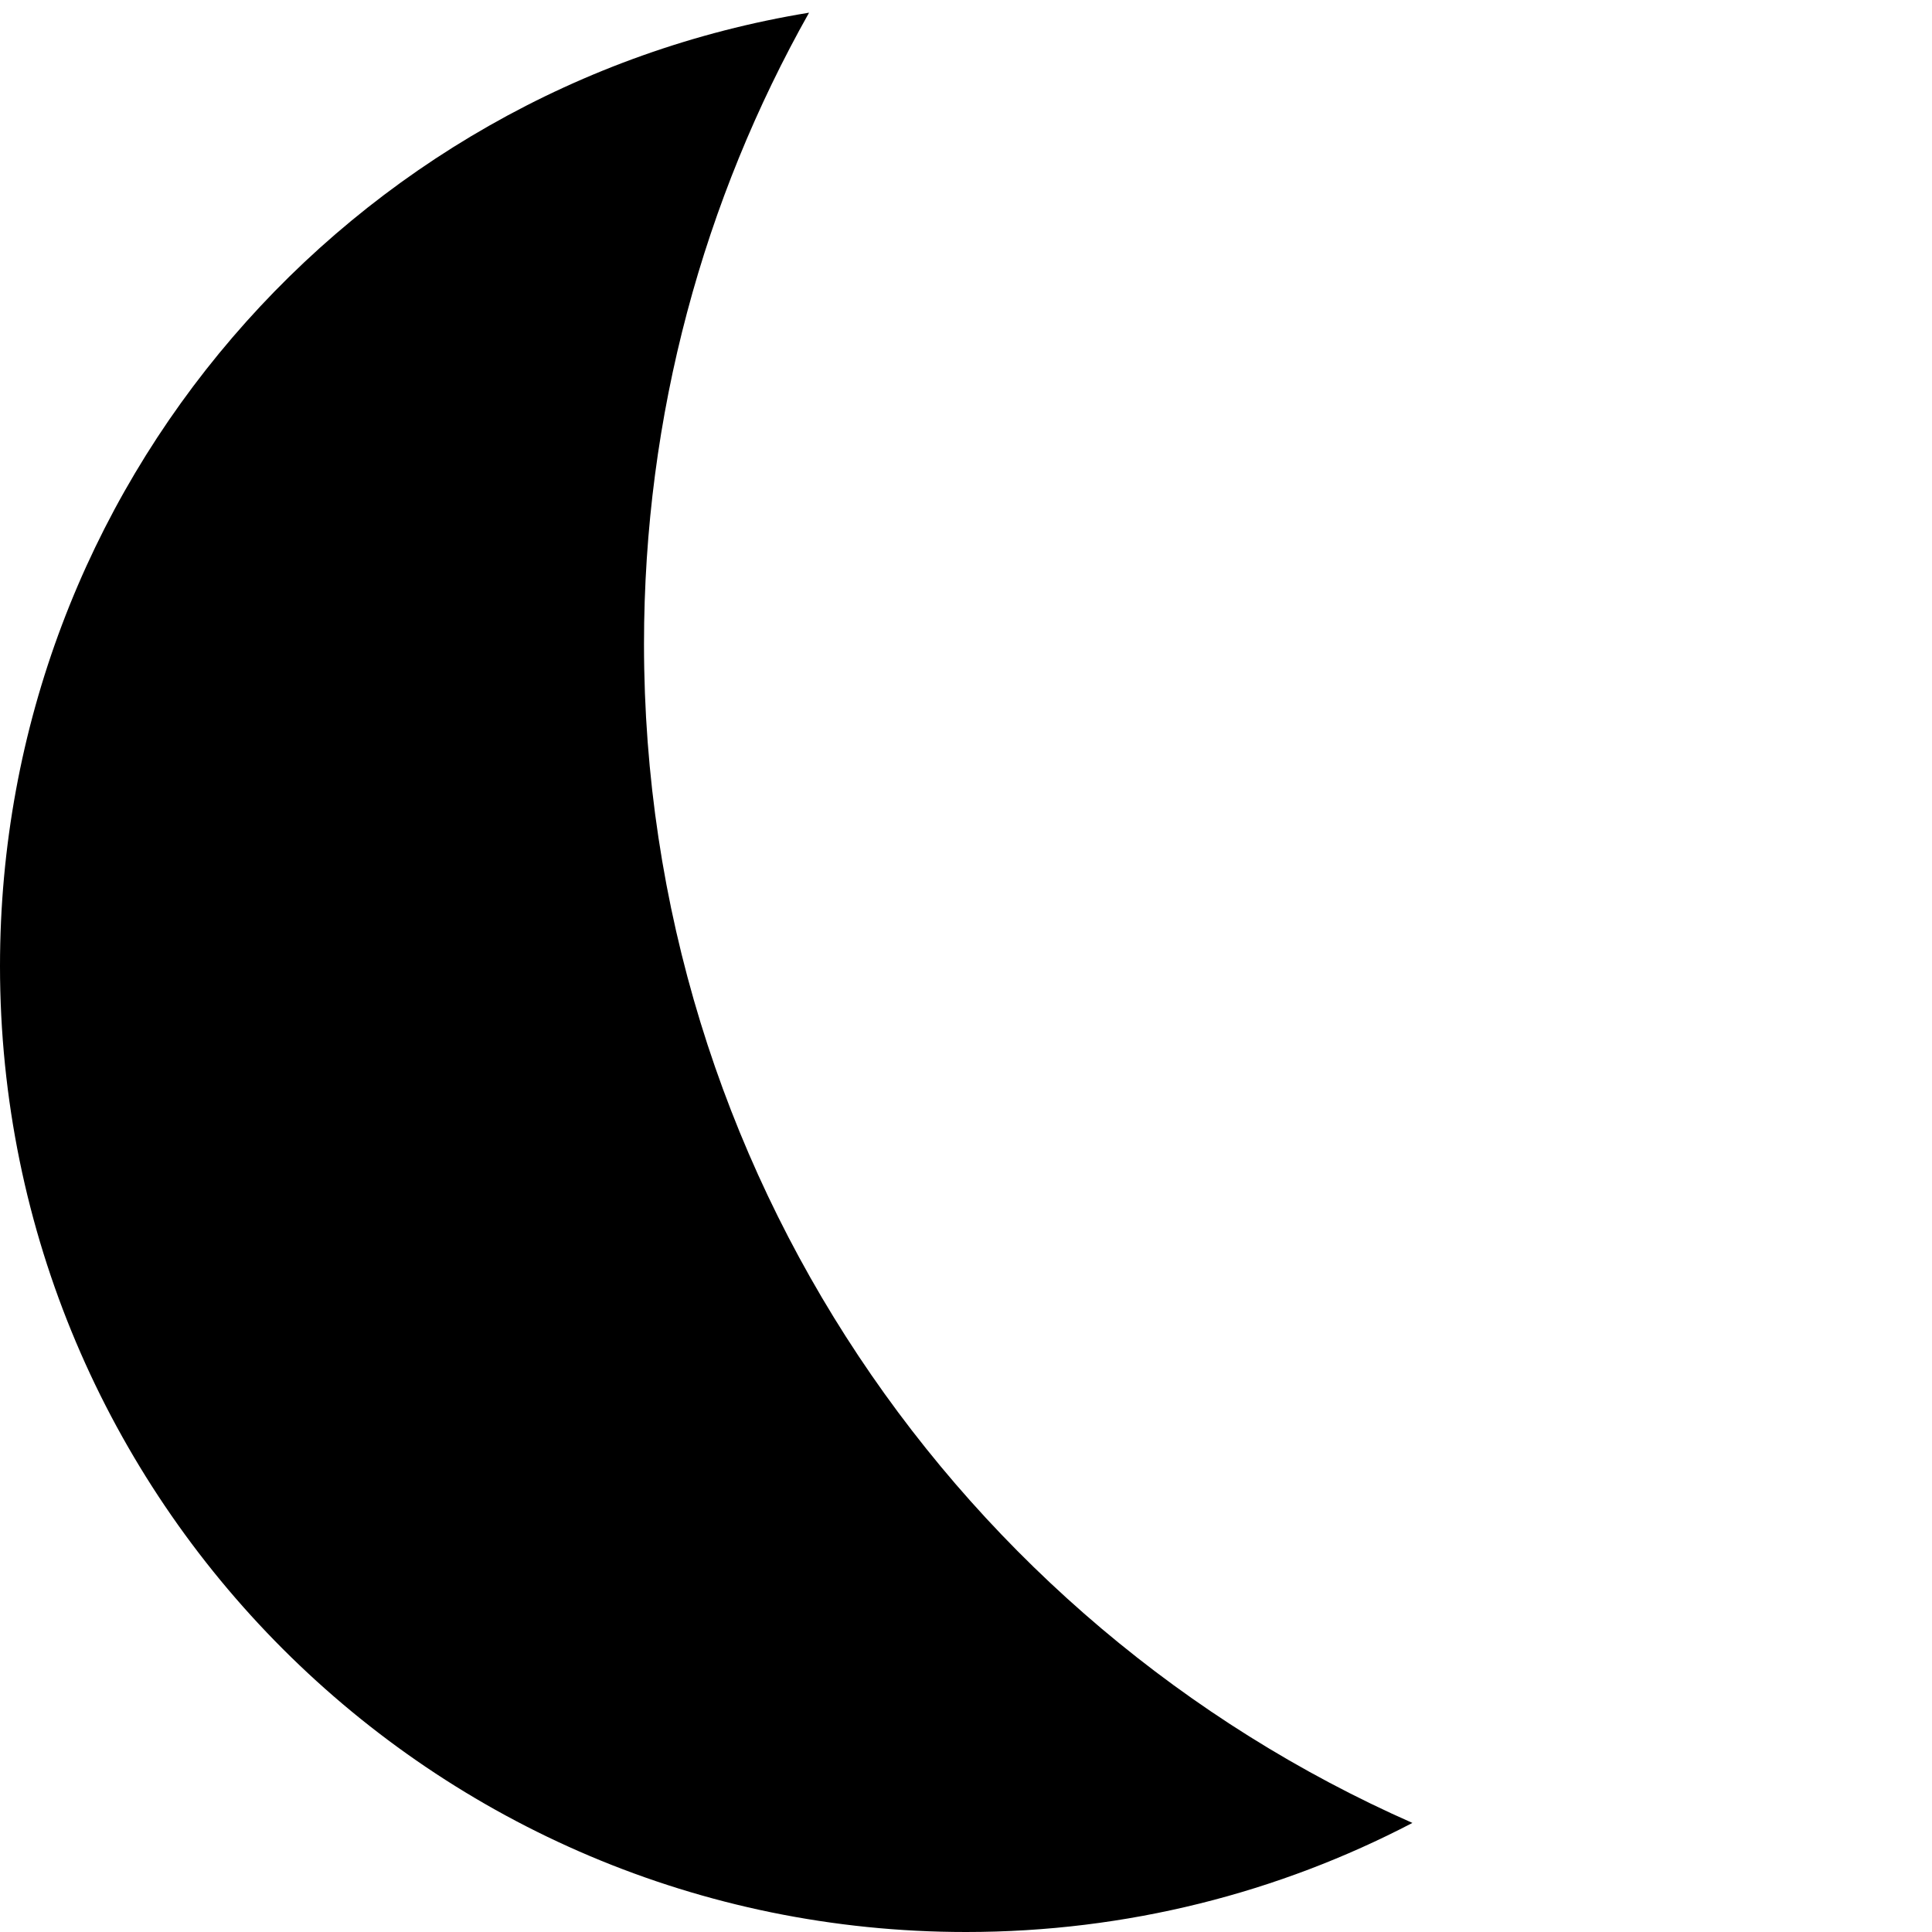 <svg viewBox="0 0 48 48" 
    xmlns="http://www.w3.org/2000/svg">
    <path fill-rule="evenodd" clip-rule="evenodd" d="M20.101 0.315C8.701 2.178 0 12.073 0 24C0 37.255 10.745 48 24 48C28.001 48 31.773 47.021 35.091 45.29C23.847 40.327 16 29.08 16 16C16 10.301 17.49 4.95 20.101 0.315Z" />
</svg>
